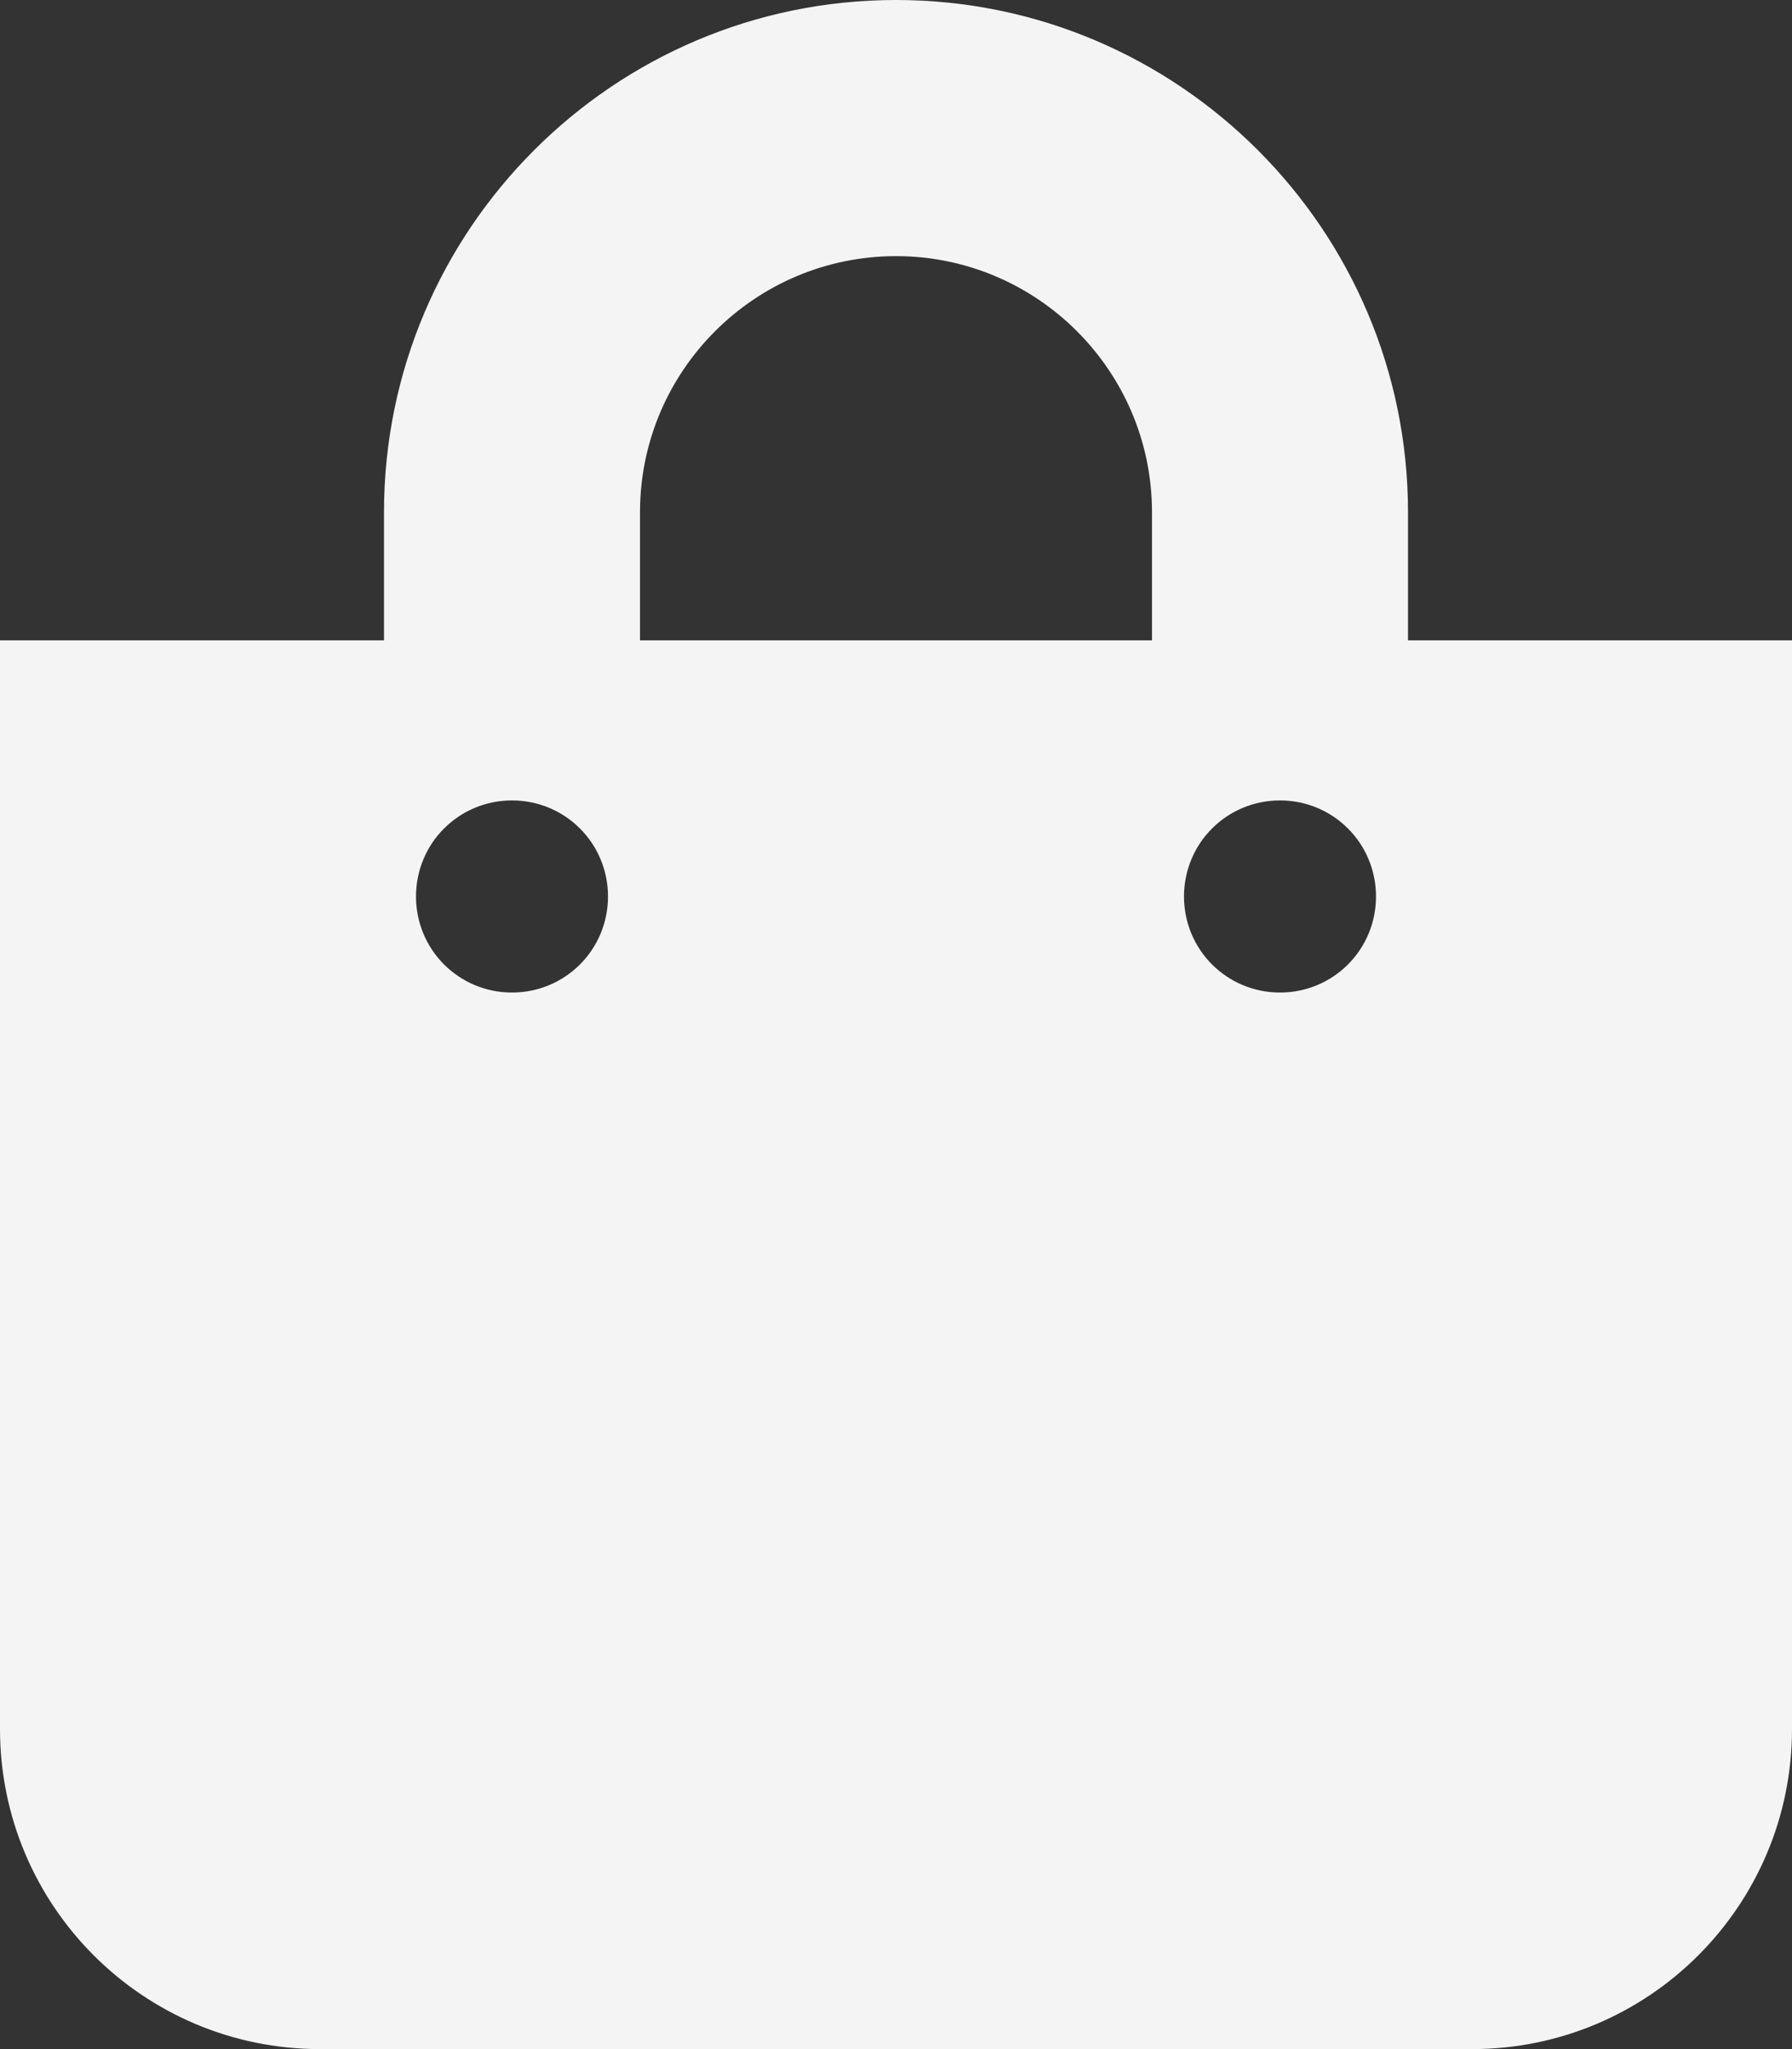 <svg version="1.1" id="Camada_1" focusable="false" xmlns="http://www.w3.org/2000/svg" xmlns:xlink="http://www.w3.org/1999/xlink"
	 x="0px" y="0px" viewBox="0 0 448 512" style="enable-background:new 0 0 448 512;" xml:space="preserve">
<rect x="0" y="0" width="448" height="512" fill="#333333" stroke="none"/>
<style type="text/css">
	.st0{fill:#F4F4F4;}
</style>
<path class="st0" d="M352,160v-32C352,57.4,294.6,0,224,0C153.4,0,96,57.4,96,128v32H0v272c0,44.2,35.8,80,80,80h288
	c44.2,0,80-35.8,80-80V160H352z M160,128c0-35.3,28.7-64,64-64s64,28.7,64,64v32H160V128z M320,248c-13.3,0-24-10.7-24-24
	s10.7-24,24-24s24,10.7,24,24S333.3,248,320,248z M128,248c-13.3,0-24-10.7-24-24s10.7-24,24-24s24,10.7,24,24S141.3,248,128,248z"
	/>
</svg>

